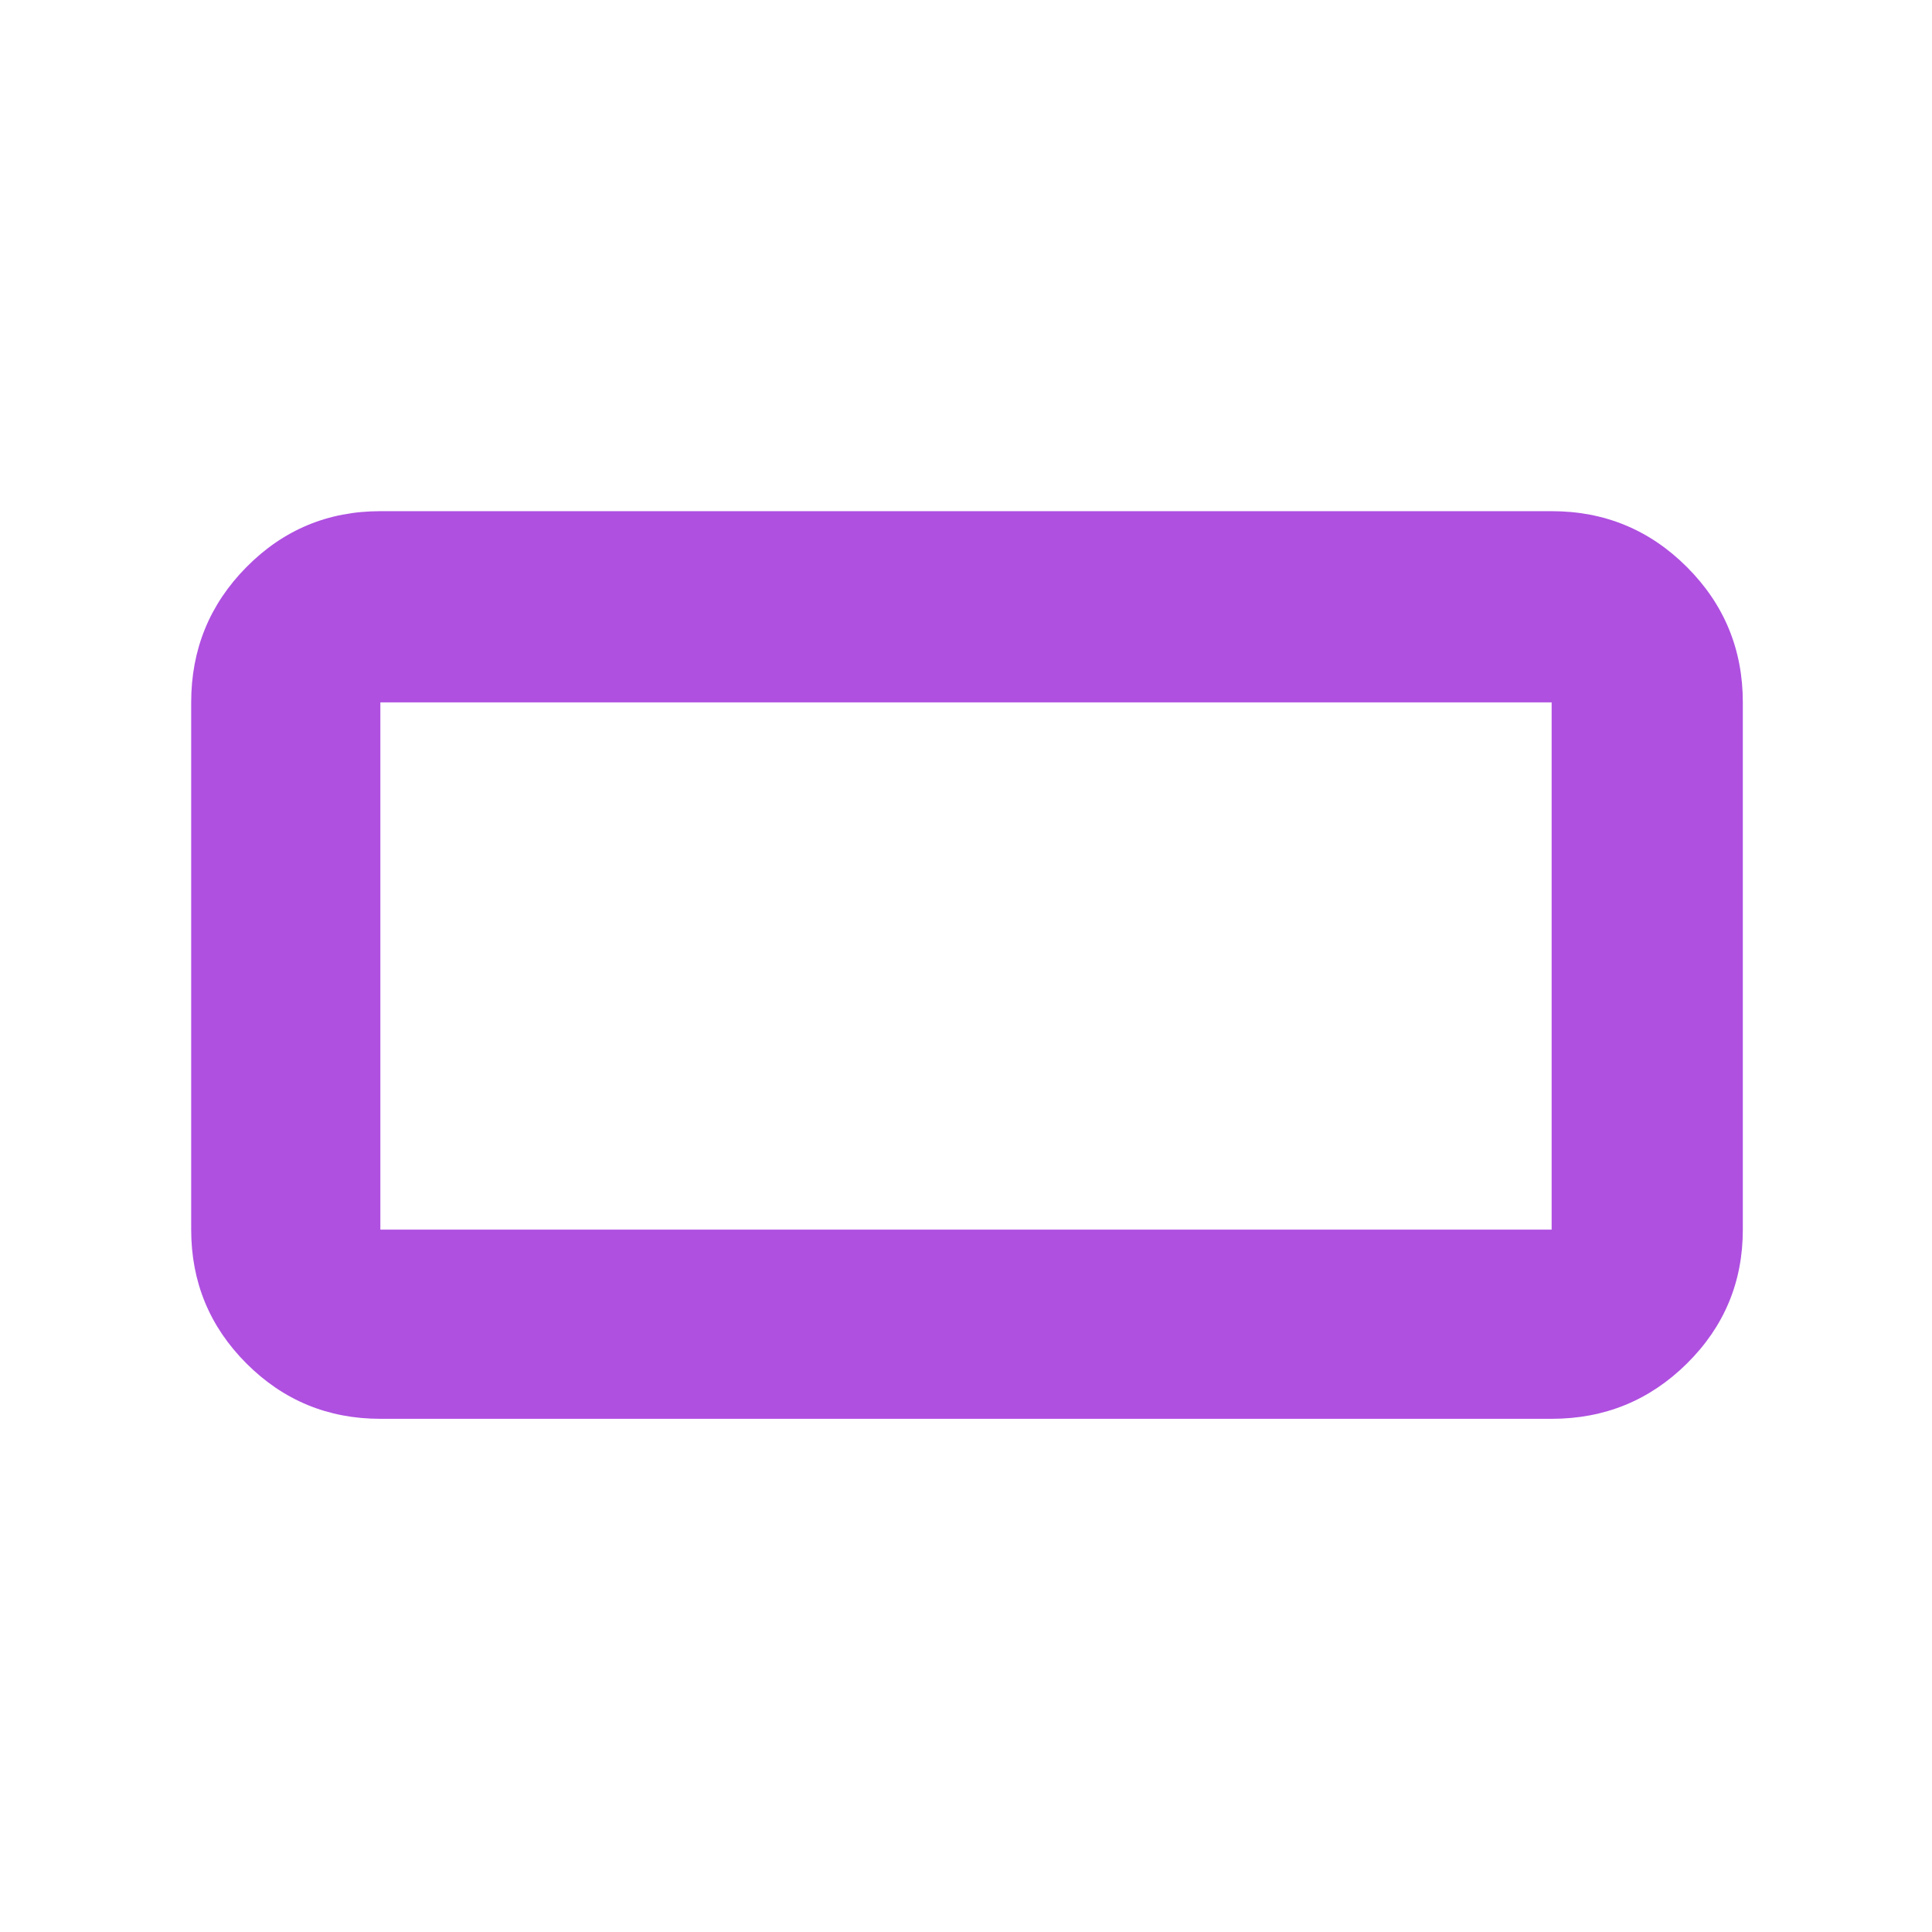 <svg xmlns="http://www.w3.org/2000/svg" height="48" viewBox="0 -960 960 960" width="48"><path fill="rgb(175, 80, 225)" d="M189-255q-39.05 0-66.53-27.48Q95-309.95 95-349v-262q0-39.46 27.47-67.23Q149.95-706 189-706h582q39.46 0 67.23 27.77Q866-650.46 866-611v262q0 39.05-27.77 66.52Q810.46-255 771-255H189Zm0-94h582v-262H189v262Zm0 0v-262 262Z"/></svg>